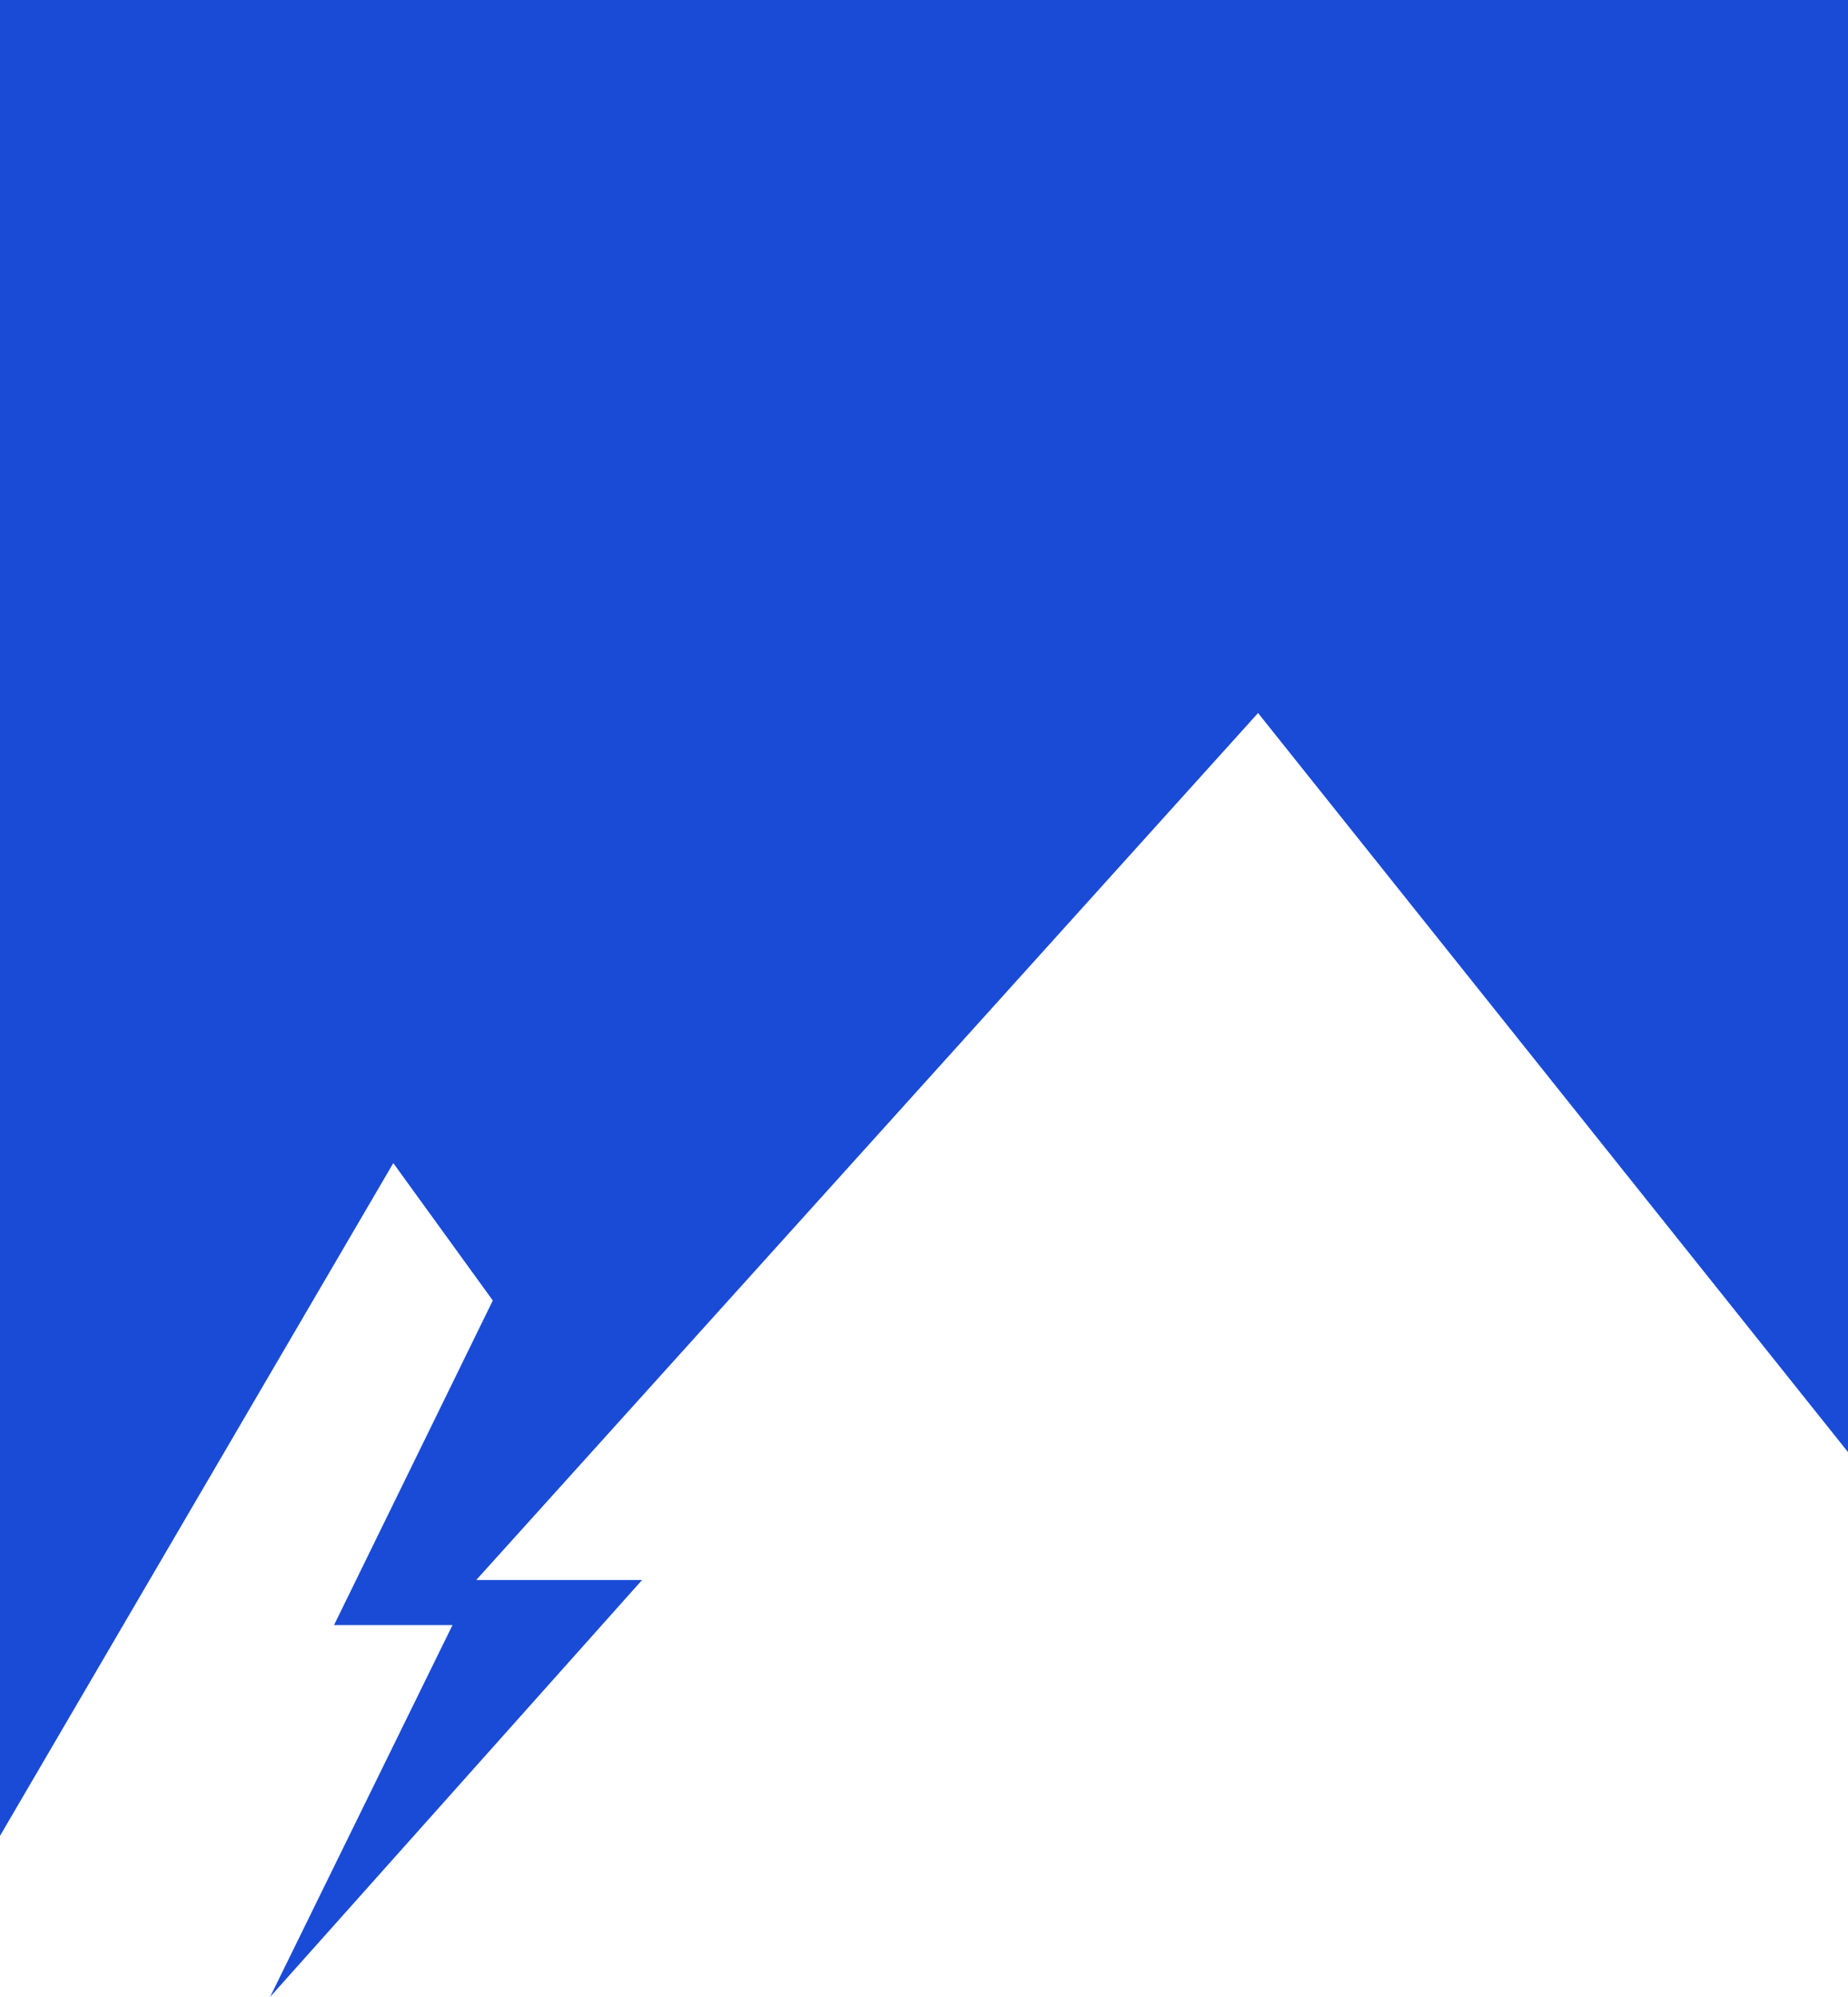 <?xml version="1.0" encoding="utf-8"?>
<!-- Generator: Adobe Illustrator 22.1.0, SVG Export Plug-In . SVG Version: 6.00 Build 0)  -->
<svg version="1.1" id="Layer_2" xmlns="http://www.w3.org/2000/svg" xmlns:xlink="http://www.w3.org/1999/xlink" x="0px" y="0px"
	 viewBox="0 0 78 84.3" style="enable-background:new 0 0 78 84.3;" xml:space="preserve">
<style type="text/css">
	.st0{fill:#1A4BD6;}
</style>
<polygon class="st0" points="16.6,49.1 20.8,54.9 14.1,68.6 19.1,68.6 11.4,84.3 27.1,66.7 20.1,66.7 53.1,30.1 78,61.3 78,0 0,0 
	0,77.5 "/>
</svg>
